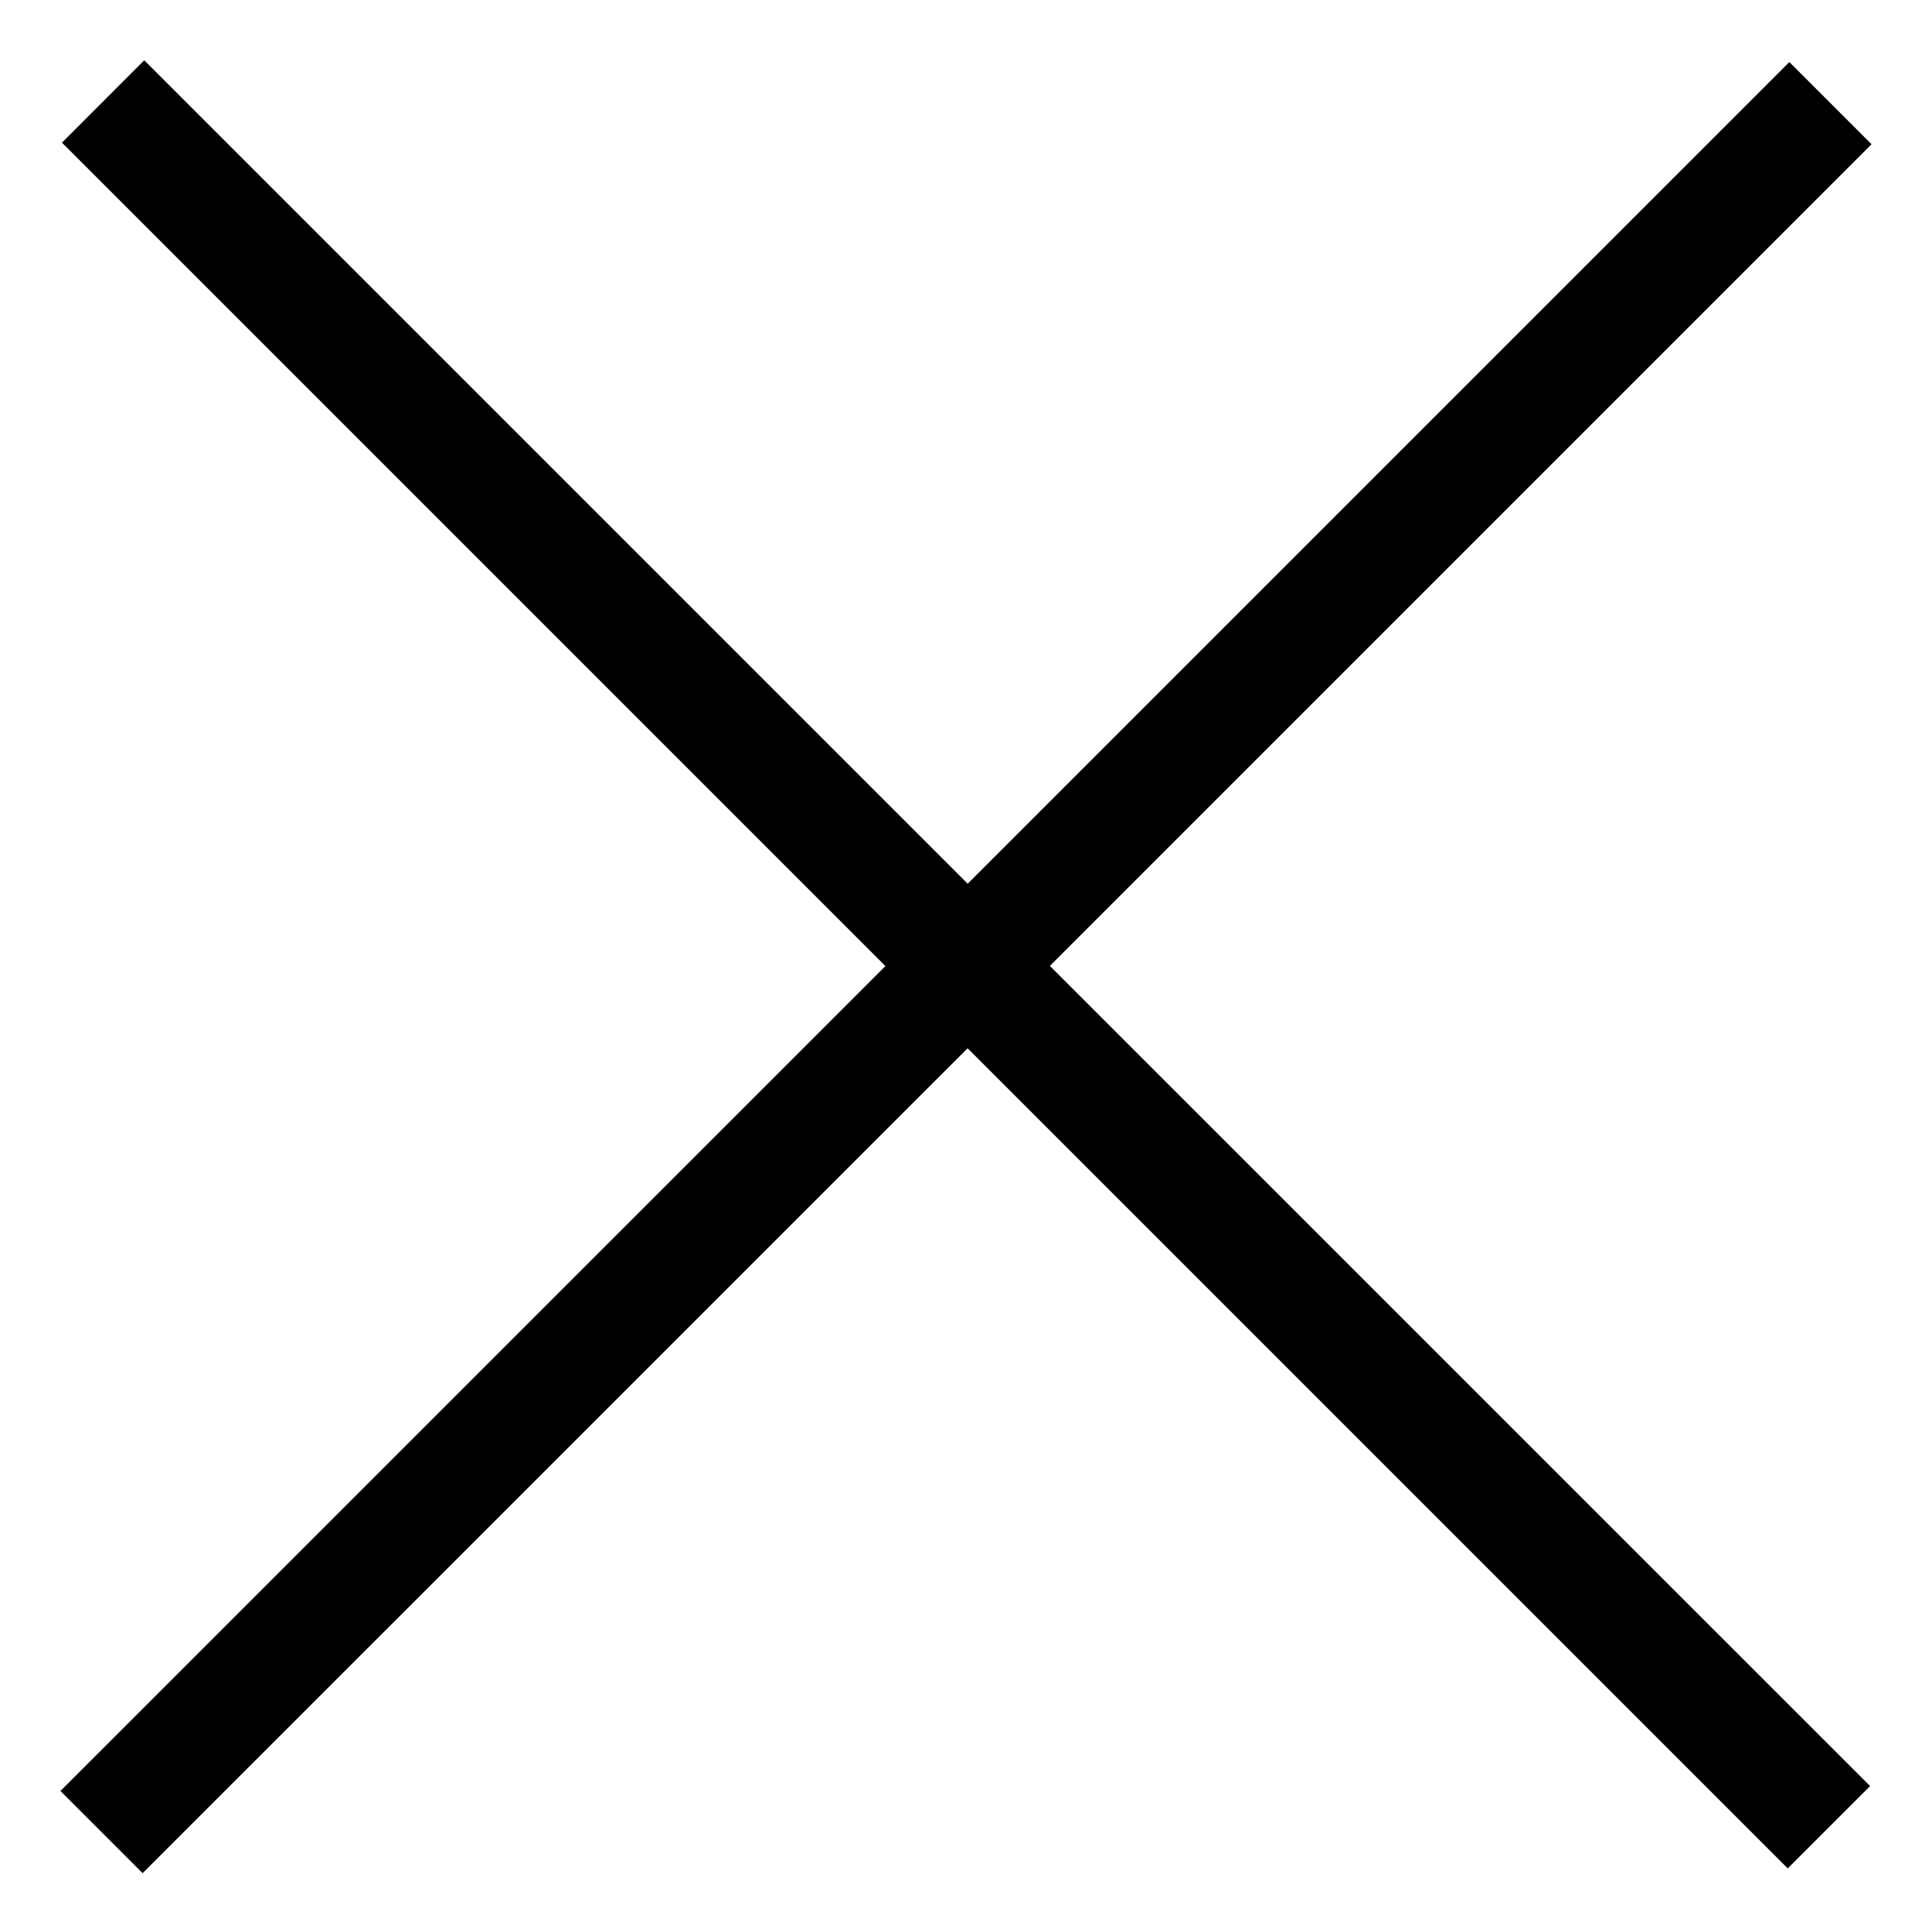 <?xml version="1.0" encoding="UTF-8"?>
<svg width="24px" height="24px" viewBox="0 0 24 24" version="1.1" xmlns="http://www.w3.org/2000/svg" xmlns:xlink="http://www.w3.org/1999/xlink">
    <title>Close</title>
    <g id="Icon/Outline/close-outline" stroke="none" stroke-width="1" fill-rule="evenodd">
        <g id="Group" transform="translate(0.751, 0.749)" fill-rule="nonzero">
            <polygon id="close-outline" points="11.27 10.229 21.477 0.022 22.498 1.043 12.291 11.25 22.48 21.438 21.457 22.461 11.269 12.273 1.021 22.52 0 21.499 10.248 11.252 0.019 1.023 1.041 0"></polygon>
        </g>
    </g>
</svg>
